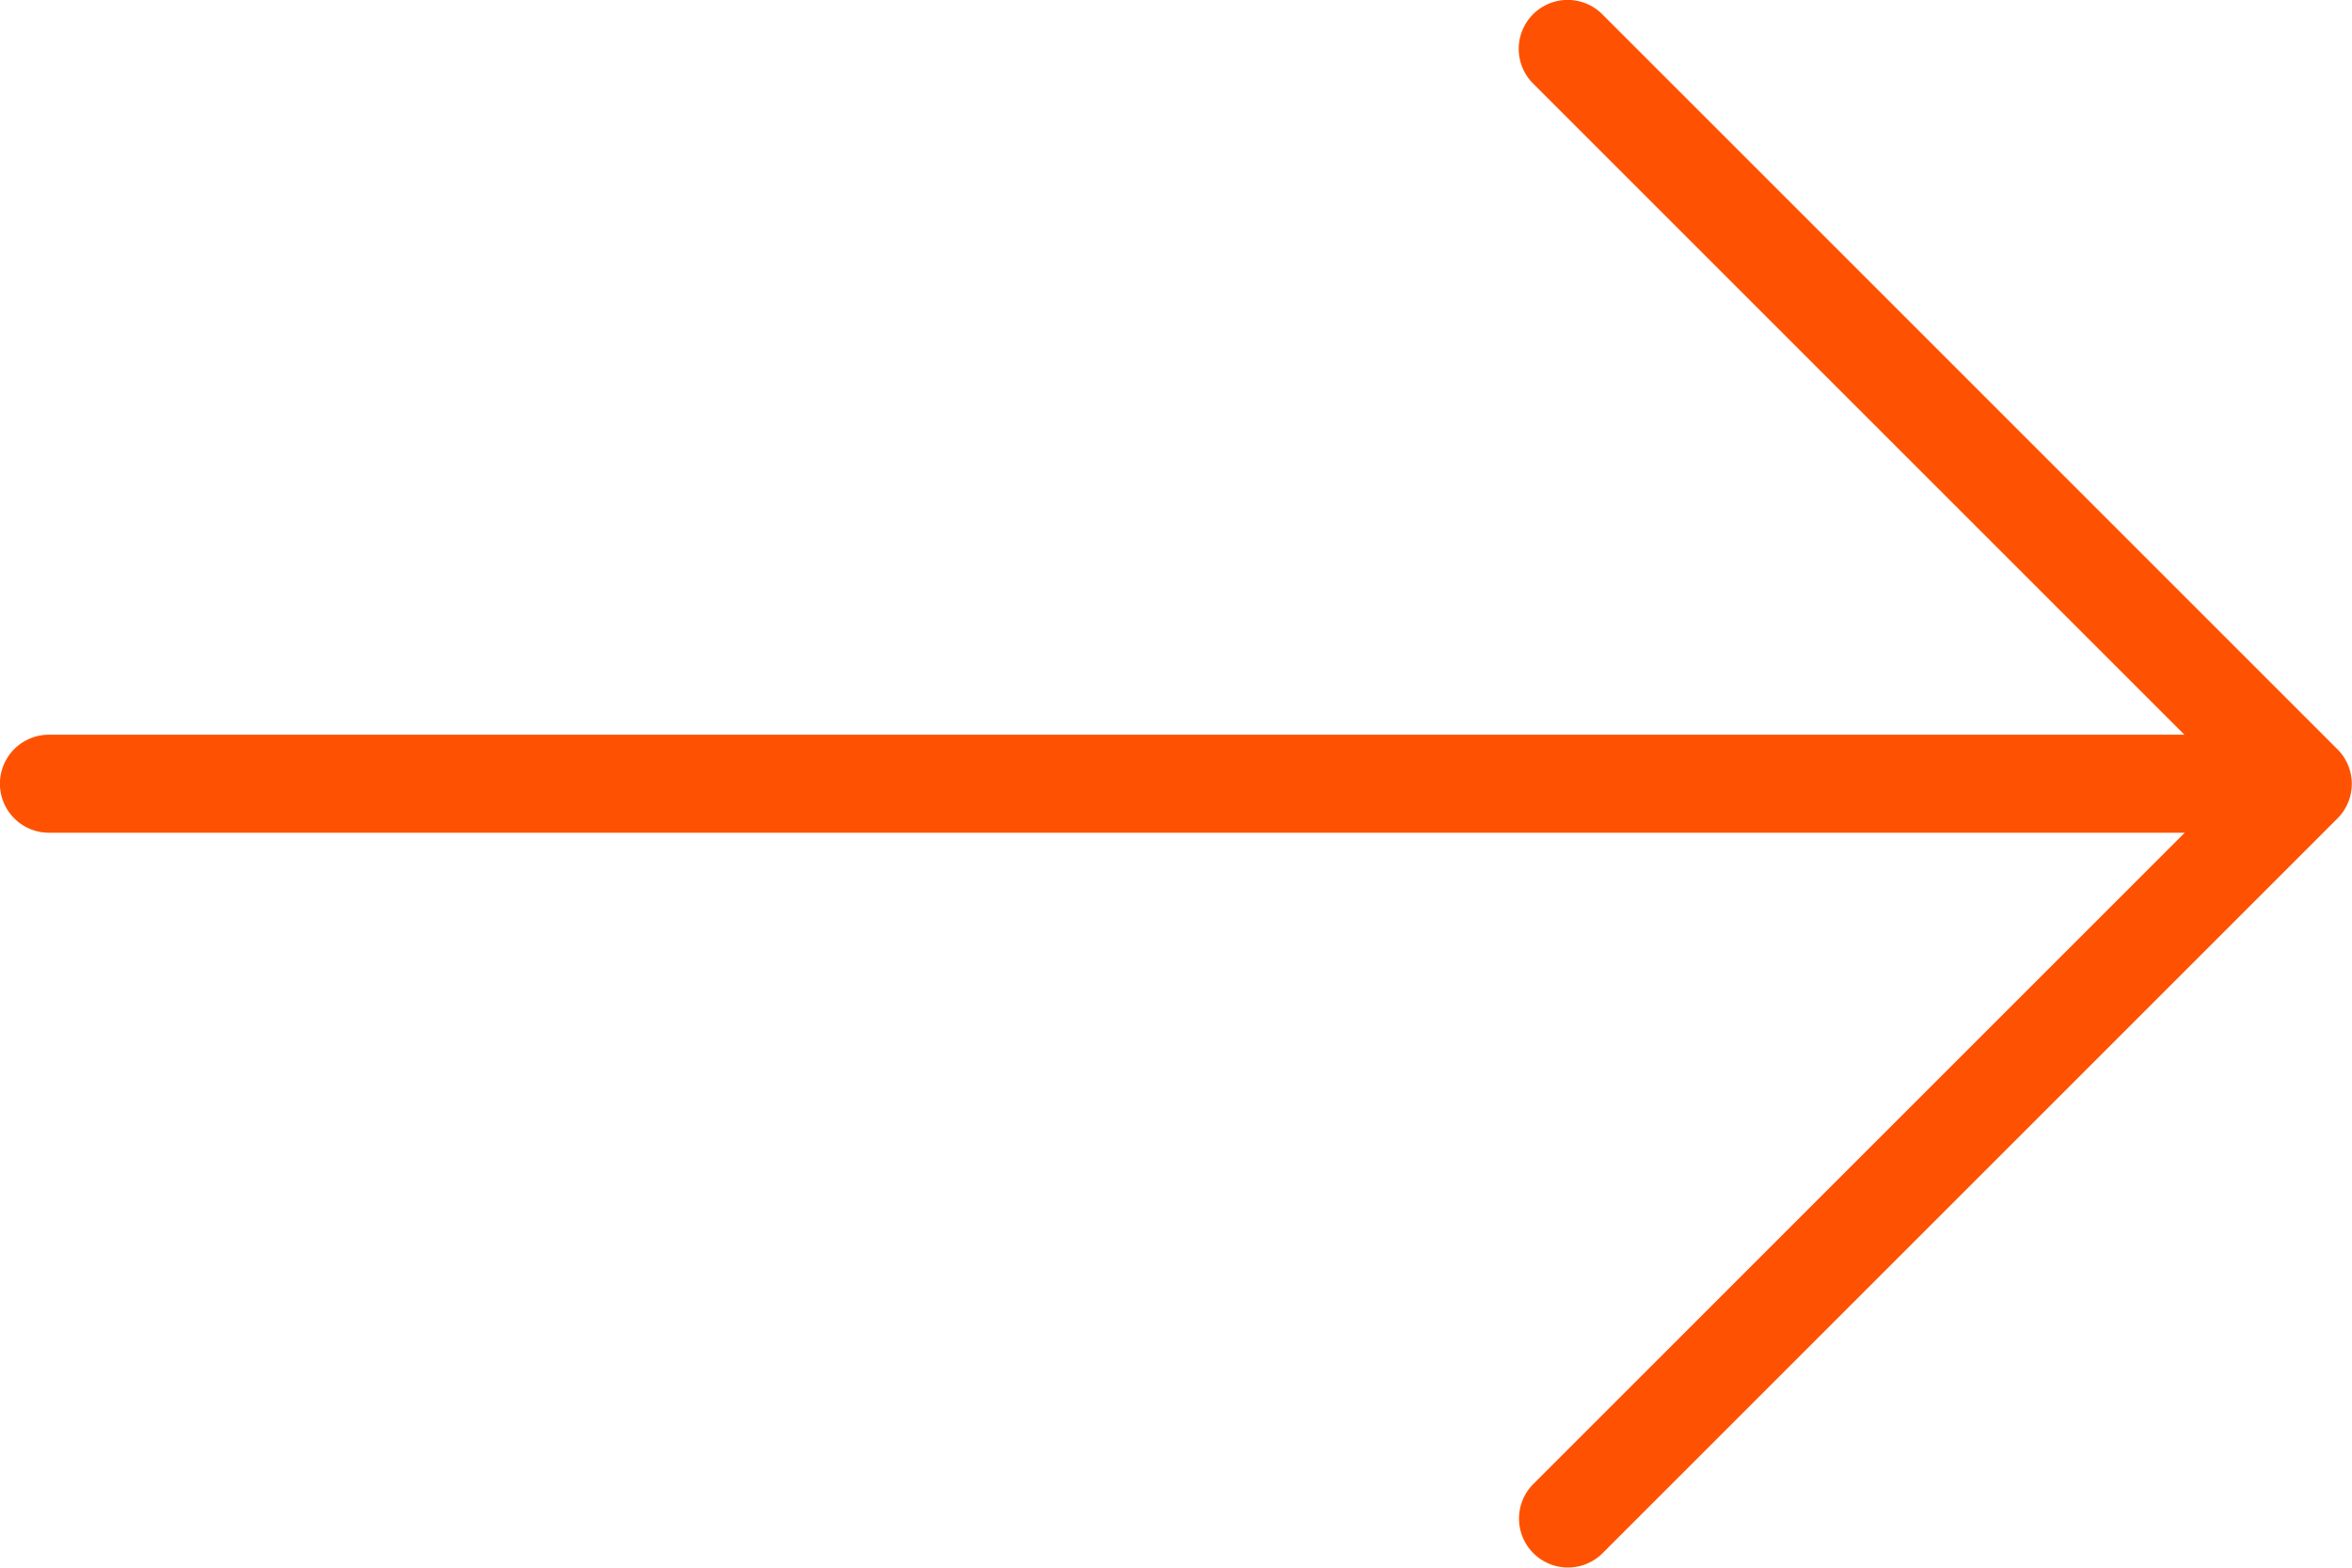<svg id="Group_86" data-name="Group 86" xmlns="http://www.w3.org/2000/svg" width="16" height="10.667" viewBox="0 0 16 10.667">
  <path id="Path_177" data-name="Path 177" d="M15.9,90.43l-5-5a.333.333,0,0,0-.471.471l4.431,4.431H.333a.333.333,0,0,0,0,.667H14.862L10.431,95.43a.333.333,0,1,0,.471.471l5-5A.333.333,0,0,0,15.9,90.43Z" transform="translate(0 -85.333)" fill="#fe5202"/>
</svg>
